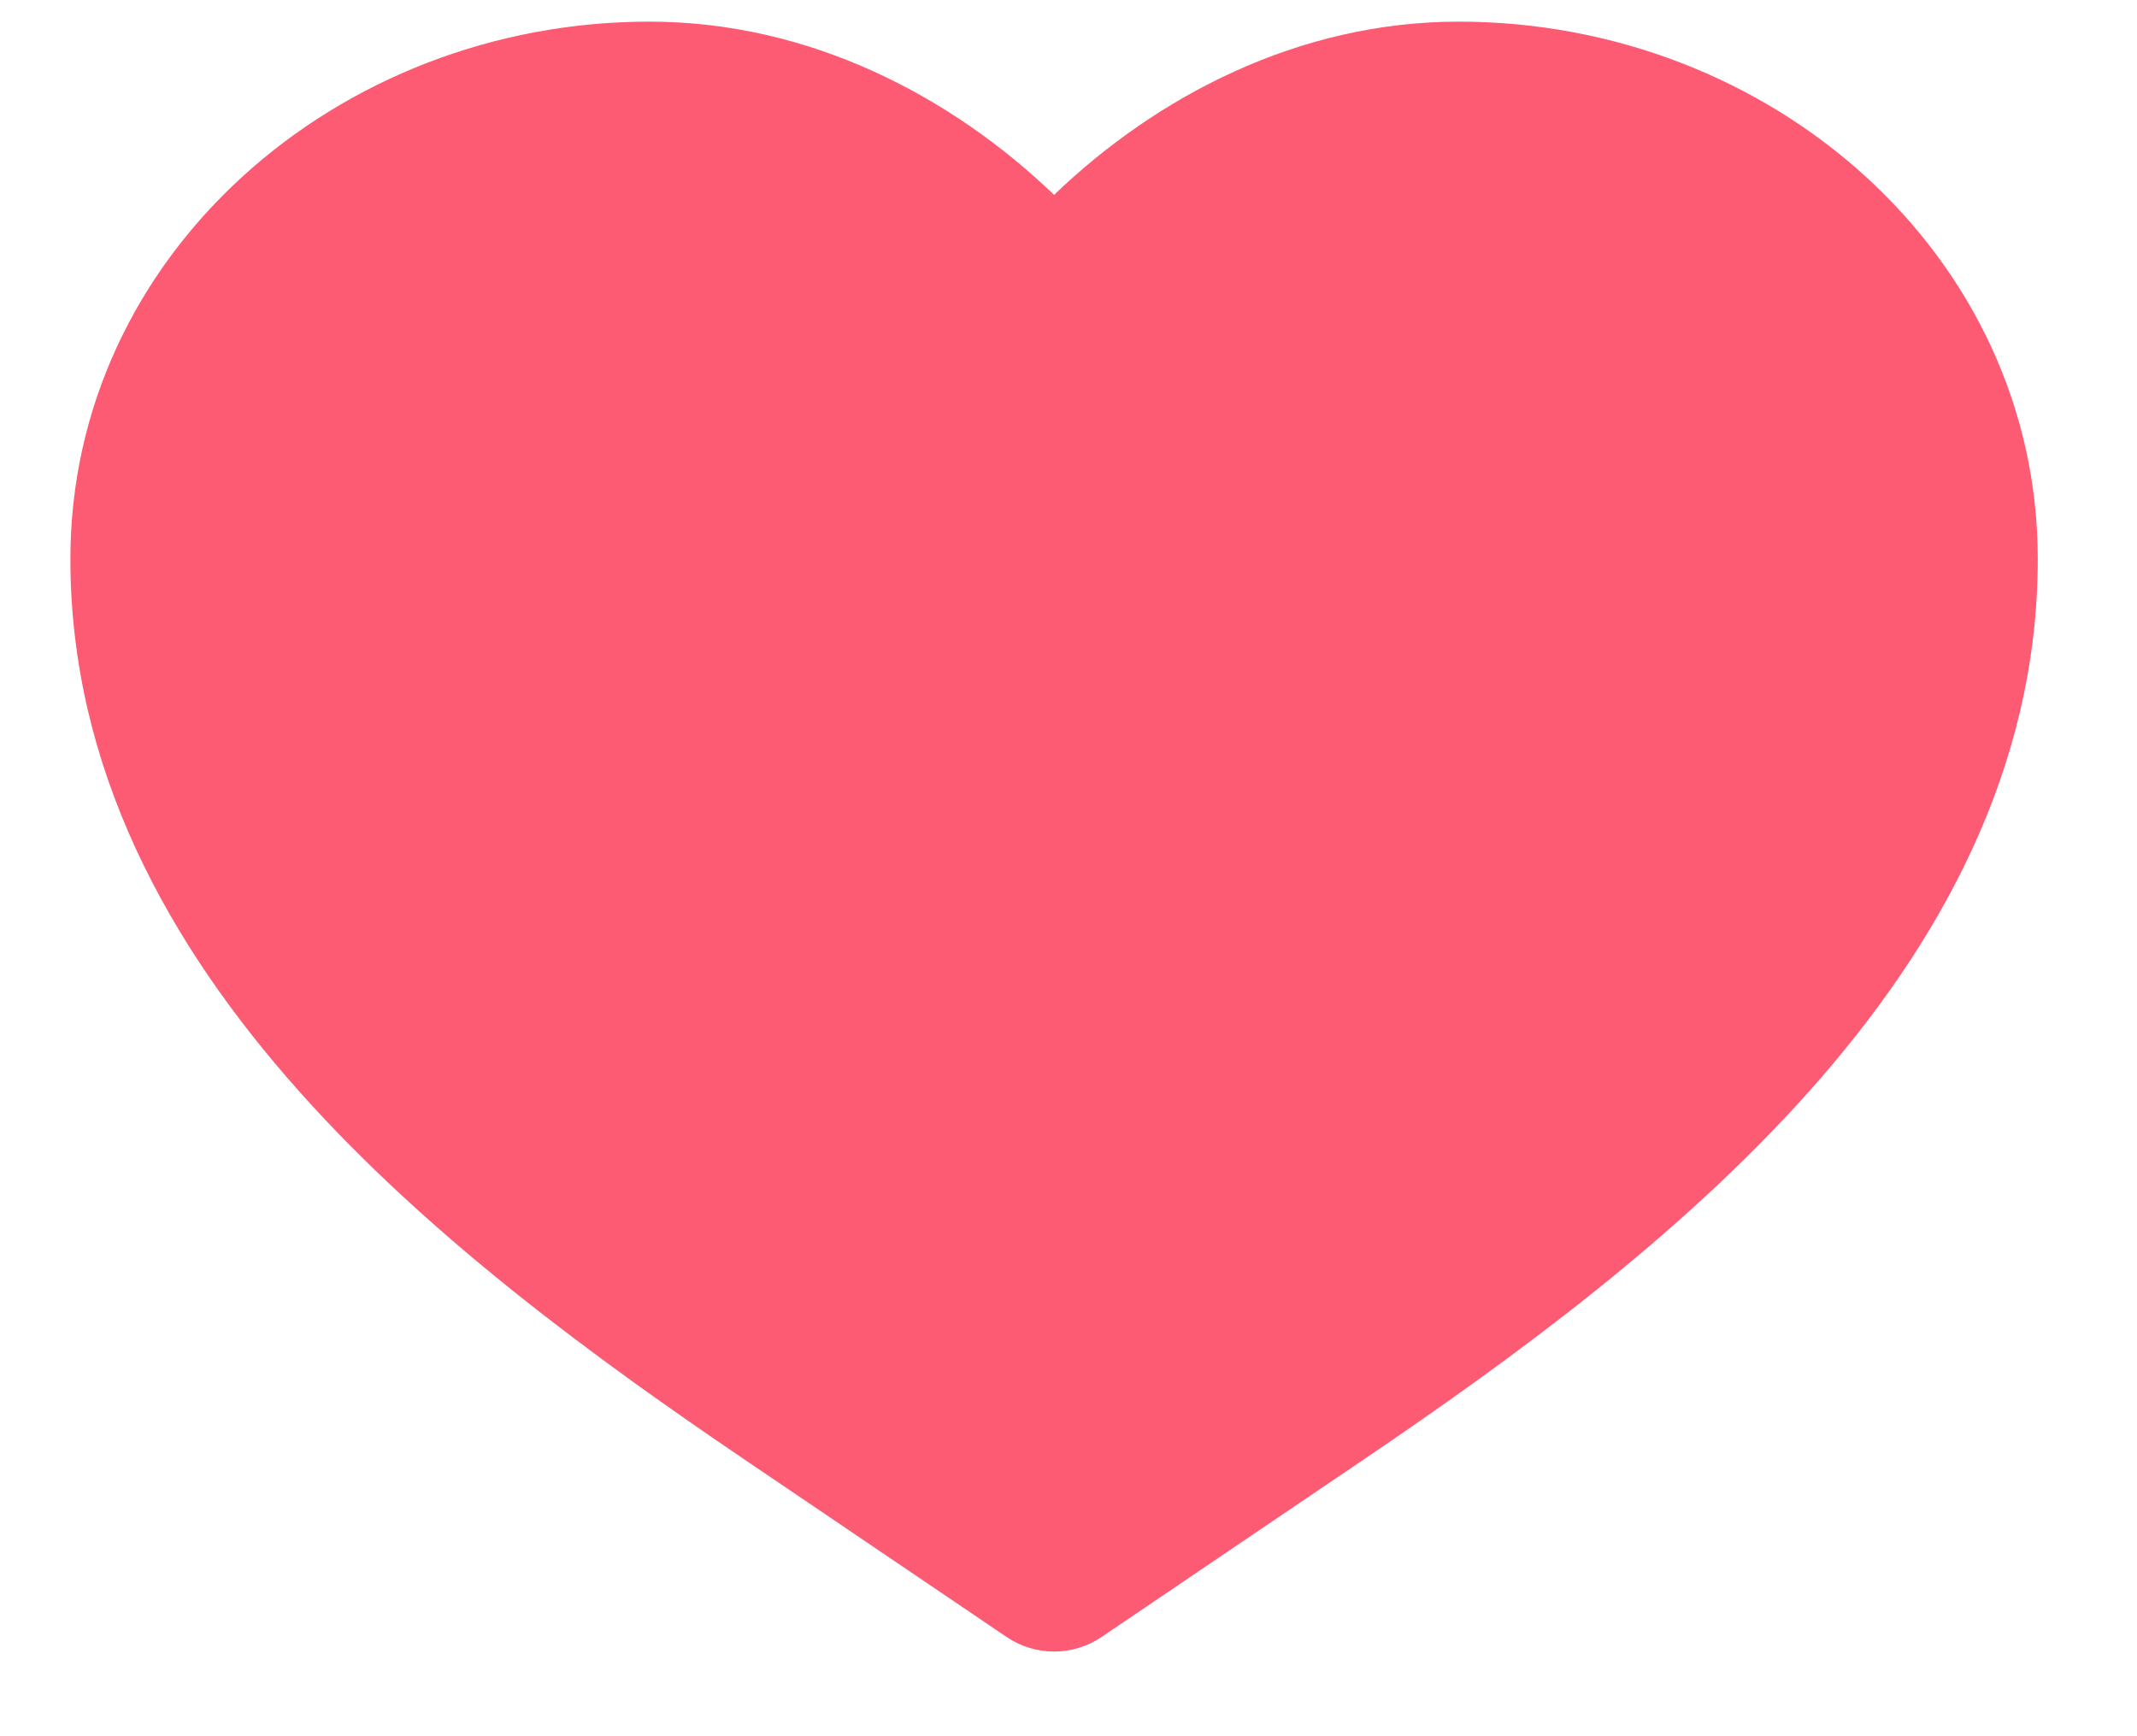 <svg
  width="16"
  height="13"
  viewBox="0 0 16 13"
  fill="none"
  xmlns="http://www.w3.org/2000/svg"
>
<path
    d="M4.862 0.162C2.521 0.162 0.527 1.912 0.527 4.185C0.527 5.753 1.262 7.073 2.235 8.166C3.204 9.256 4.456 10.171 5.587 10.937L7.538 12.258C7.752 12.402 8.032 12.402 8.246 12.258L10.197 10.937C11.329 10.171 12.58 9.256 13.55 8.166C14.523 7.073 15.257 5.753 15.257 4.185C15.257 1.912 13.263 0.162 10.922 0.162C9.716 0.162 8.654 0.727 7.892 1.459C7.13 0.727 6.069 0.162 4.862 0.162Z"
    fill="#FD5B74"
  />
</svg>
